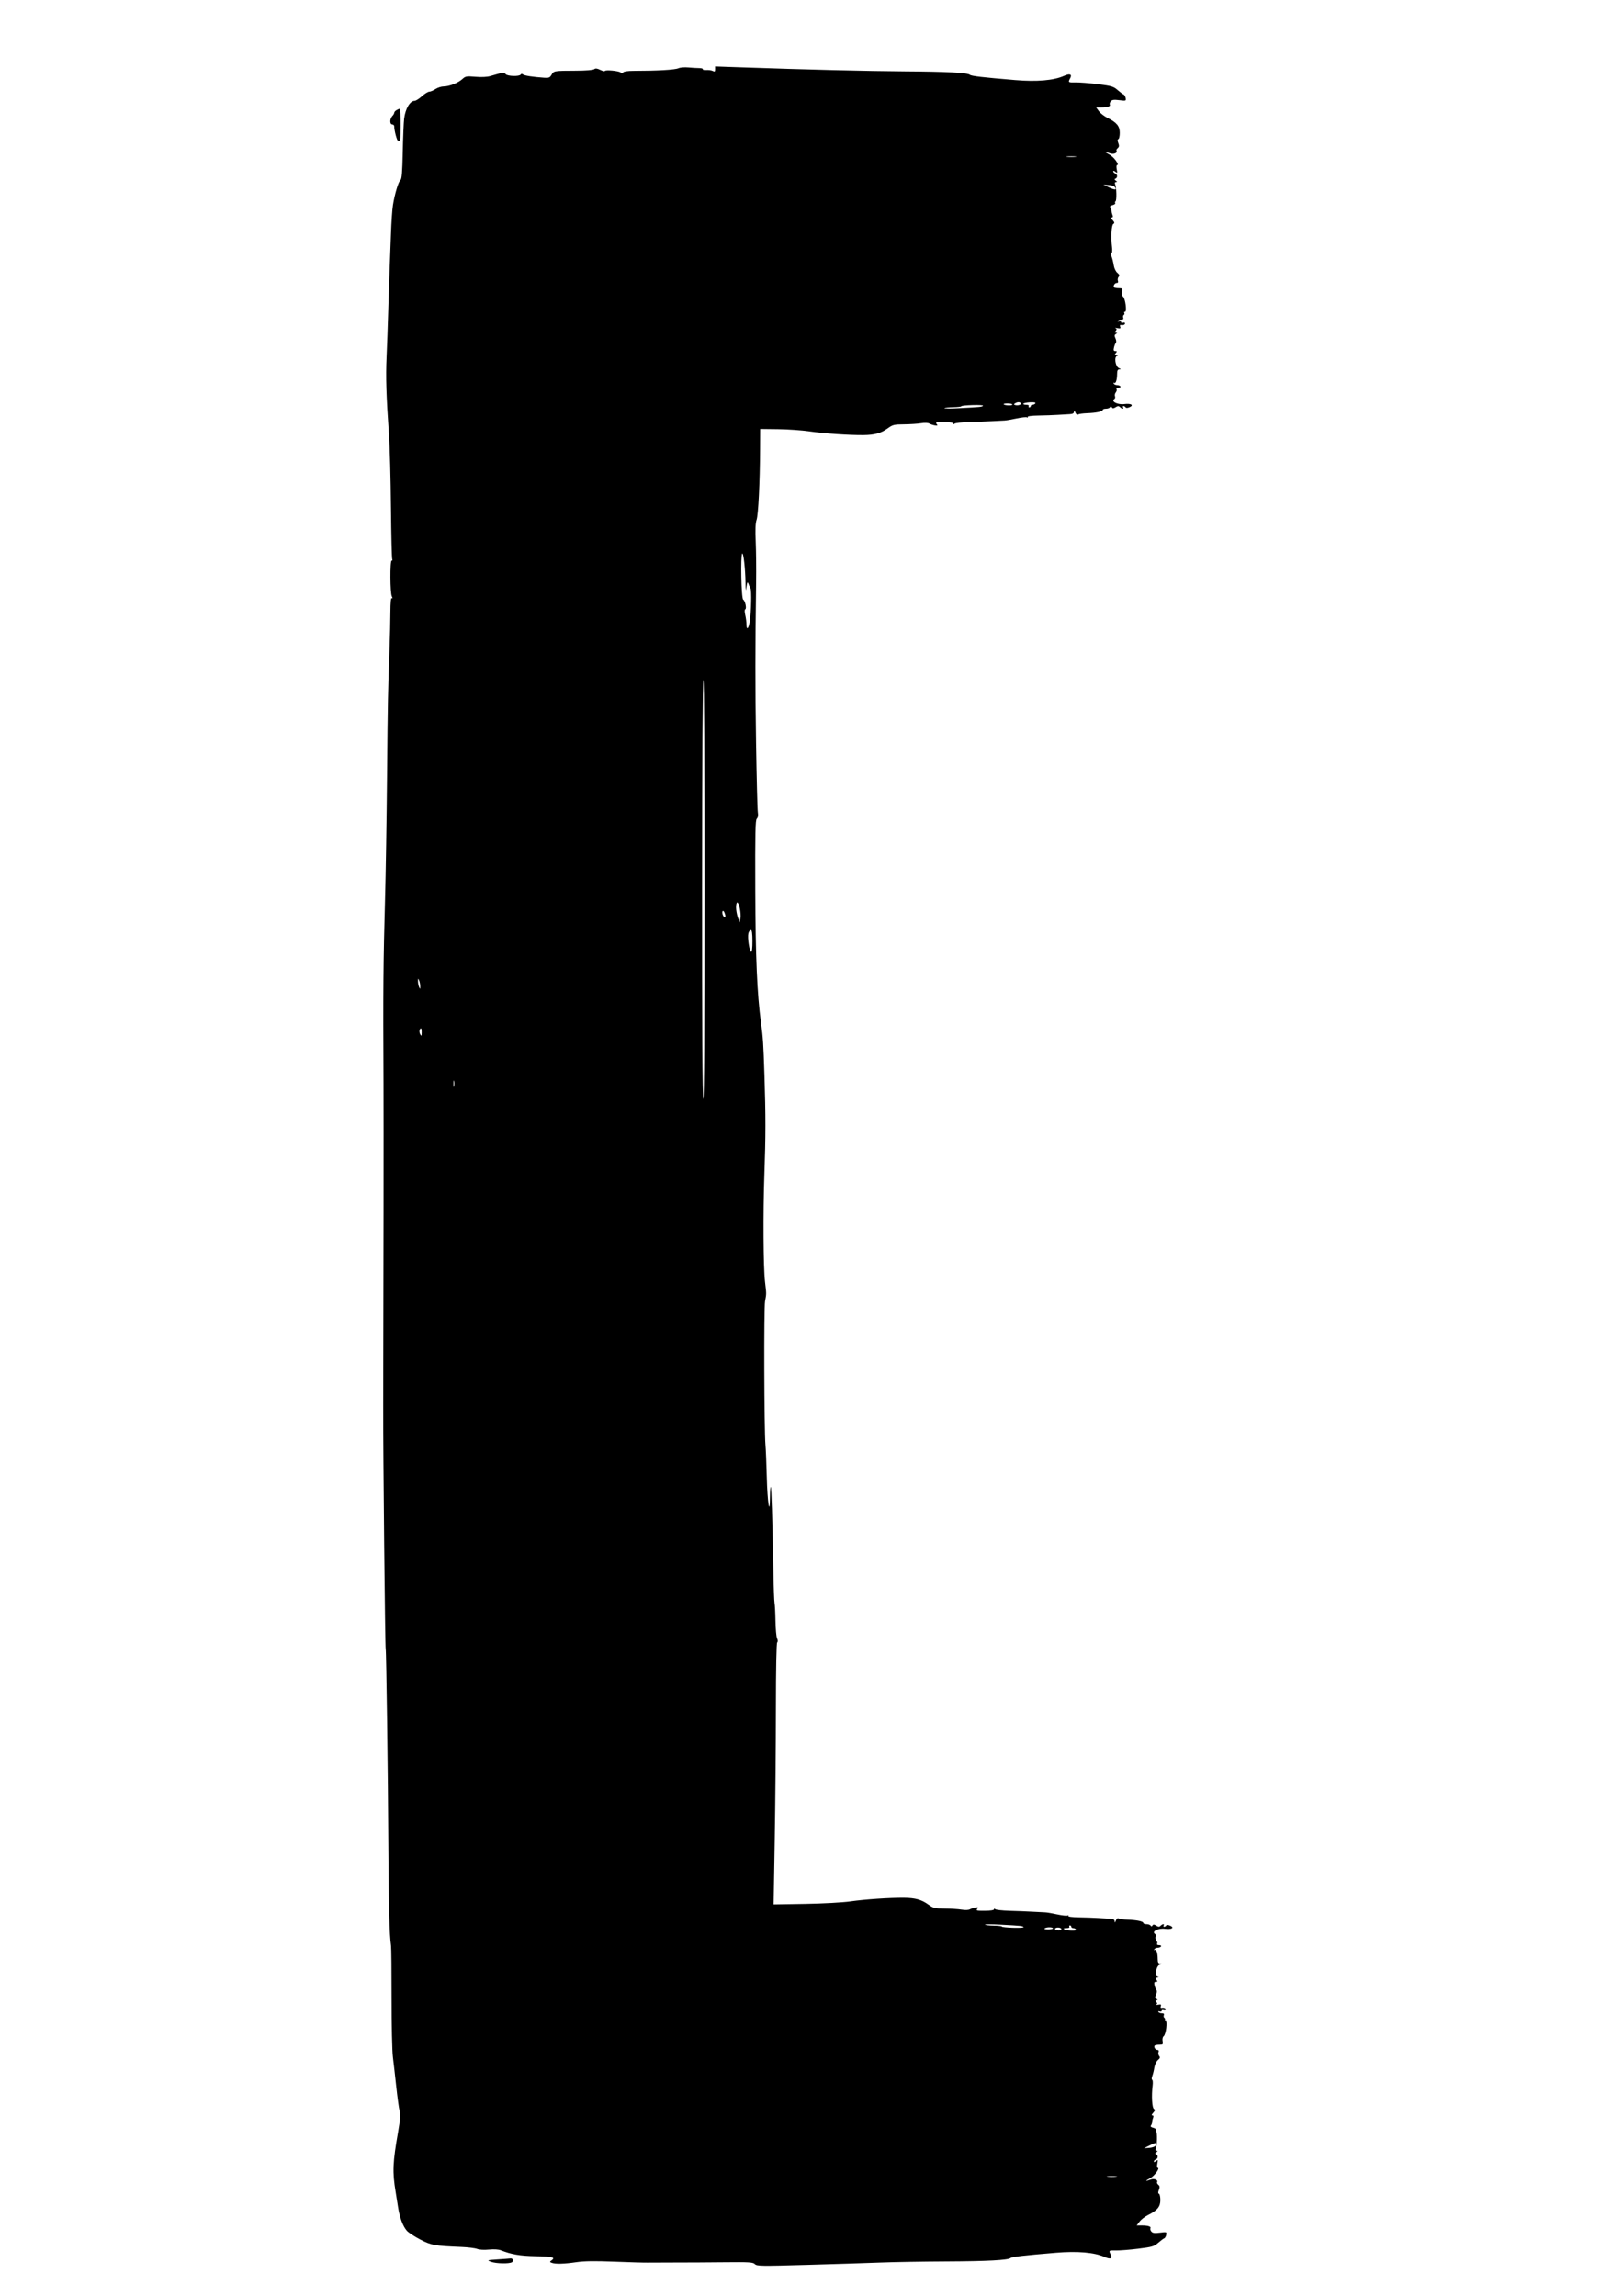 <svg xmlns="http://www.w3.org/2000/svg" width="1240" height="1753"><path d="M518 52.11c-2.721 1.195-16.186 1.969-34.47 1.981-4.127.003-7.258.469-7.674 1.142-.508.821-1.073.837-2.03.056-1.515-1.238-11.699-2.152-12.077-1.084-.137.387-1.711-.006-3.497-.874-2.382-1.158-3.598-1.288-4.561-.49-.784.651-6.316 1.107-13.752 1.134-16.968.061-17.062.077-18.772 3.057-1.28 2.23-2.081 2.563-5.581 2.325-8.654-.589-15.133-1.586-16.247-2.501-.745-.611-1.393-.577-1.809.095-.97 1.57-10.077 1.299-11.437-.339-1.187-1.431-2.614-1.254-11.593 1.433-2.524.755-6.745.967-11.442.573-6.877-.578-7.635-.447-10 1.729-3.189 2.934-10.066 5.651-14.328 5.66-1.777.003-4.58.9-6.23 1.993-1.65 1.093-3.786 1.99-4.747 1.993-.961.004-3.491 1.582-5.621 3.507-2.131 1.925-4.64 3.5-5.575 3.5-3.511 0-6.985 5.886-7.968 13.5-.355 2.75-.832 14.212-1.061 25.472-.316 15.589-.736 20.717-1.76 21.5-1.56 1.192-4.327 10.378-5.73 19.028-.536 3.3-1.219 13.2-1.52 22-.3 8.8-.76 20.95-1.021 27-.262 6.05-.738 20.225-1.059 31.5-.321 11.275-.894 27.25-1.273 35.5-.698 15.171-.258 29.489 1.829 59.5.631 9.075 1.313 33.936 1.516 55.247.202 21.311.647 39.198.988 39.75.341.552.143 1.003-.439 1.003-1.373 0-1.243 24.769.144 27.371.679 1.274.667 1.667-.038 1.231-.689-.426-1.053 3.29-1.09 11.129-.03 6.473-.308 18.294-.617 26.269-1.219 31.458-1.418 41.57-1.934 98.5-.294 32.45-.98 74.75-1.525 94-1.333 47.143-1.518 69.528-1.161 141 .133 26.621.005 153.326-.247 245-.097 35.152 1.432 185.66 1.895 186.5.464.843 1.754 96.528 2.036 151 .241 46.515.792 66.823 2.048 75.5.239 1.65.424 19.59.411 39.866-.013 20.276.439 40.526 1.006 45 .566 4.474 1.726 14.659 2.578 22.634.852 7.975 1.993 16.3 2.535 18.5.759 3.078.502 6.765-1.116 16-4.149 23.686-4.429 30.531-1.877 46 .544 3.3 1.385 8.6 1.869 11.778 1.166 7.653 3.801 14.619 6.749 17.84 1.318 1.44 5.945 4.456 10.282 6.703 8.366 4.335 10.661 4.744 31.493 5.612 4.95.206 10.287.875 11.859 1.487 1.7.662 5.348.866 9 .504 3.828-.38 7.271-.162 9.141.579 7.757 3.073 14.737 4.271 26.105 4.479 13.072.239 15.668.861 12.705 3.043-1.719 1.265-1.722 1.366-.047 2.016 2.729 1.058 9.422.89 18.737-.47 6.201-.905 14.044-1.016 29-.412 11.275.456 22.75.783 25.5.728 2.75-.055 12.2-.09 21-.076 8.8.013 25.729-.078 37.621-.201 18.974-.198 21.823-.023 23.275 1.429 1.52 1.519 4.765 1.566 39.879.57 21.024-.597 46.325-1.397 56.225-1.78 9.9-.382 32.175-.763 49.5-.847 32.03-.155 47.597-.975 49.628-2.614 1.174-.947 9.592-1.923 34.633-4.014 16.472-1.376 29.369-.265 37.098 3.195 4.544 2.035 6.427 1.289 4.734-1.876-1.655-3.091-1.491-3.213 4.157-3.088 2.888.063 10.517-.541 16.956-1.342 10.567-1.316 12.04-1.752 15.153-4.485 1.896-1.665 3.945-3.193 4.554-3.396.609-.203 1.307-1.409 1.552-2.682.432-2.243.288-2.293-4.812-1.656-4.108.513-5.538.319-6.542-.89-.706-.85-1.022-1.969-.703-2.485.798-1.291-1.806-2.149-6.52-2.149h-3.948l2.12-2.868c1.167-1.577 4.036-3.825 6.378-4.994 7.25-3.621 9.562-6.403 9.562-11.507 0-2.455-.478-4.624-1.062-4.818-.734-.245-.751-1.175-.055-3.006.771-2.028.671-2.932-.426-3.843-.789-.655-1.22-1.539-.957-1.964 1.058-1.712-2.225-3.055-4.943-2.021-4.219 1.603-4.407 1.118-.389-1.005 3.37-1.78 7.86-7.974 5.78-7.974-.494 0-.608-1.463-.254-3.25.584-2.948.488-3.122-1.025-1.878-.918.755-1.669.916-1.669.357 0-.558.675-1.274 1.5-1.591 1.819-.698 1.981-3.276.25-3.979-.941-.381-.879-.769.25-1.568 1.166-.824 1.198-1.064.143-1.076-.902-.01-1.112-.602-.627-1.765 1.039-2.493 1.243-12.281.268-12.883-.449-.278-.566-.911-.259-1.407.306-.496-.599-1.191-2.011-1.546-1.727-.433-2.276-1.016-1.677-1.779.49-.624.898-1.81.908-2.635.009-.825.344-2.287.743-3.25.467-1.126.276-1.75-.536-1.75-.821 0-.61-.72.603-2.061 1.497-1.653 1.602-2.224.531-2.886-1.429-.883-1.944-10.173-.985-17.781.292-2.325.137-4.359-.347-4.521-.49-.163-.448-1.425.095-2.855.536-1.409 1.244-4.325 1.573-6.479.333-2.187 1.529-4.693 2.706-5.673 1.63-1.357 1.85-2.065.973-3.123-.625-.752-.855-2.1-.511-2.994.405-1.057.098-1.627-.876-1.627-1.592 0-2.985-2.396-1.978-3.402.328-.329 1.925-.598 3.547-.598 2.669 0 2.901-.258 2.432-2.712-.308-1.61.014-3.133.793-3.75 1.76-1.392 3.102-11.538 1.527-11.538-.634 0-.894-.419-.578-.931.317-.512.138-1.201-.397-1.532-.535-.331-.719-1.262-.409-2.069.382-.996-.095-1.468-1.485-1.468-1.126 0-2.323-.445-2.659-.989-.35-.566.051-.734.941-.393.854.328 1.552.112 1.552-.48 0-.591.675-.816 1.5-.5.825.317 1.5.078 1.5-.531 0-1.044-1.417-1.542-3.373-1.185-.48.088-.604-.539-.276-1.393.474-1.236.039-1.448-2.128-1.035-1.497.285-2.142.247-1.431-.085.991-.463 1.021-.929.127-2.006-.902-1.088-.856-1.406.209-1.418 1.113-.013 1.099-.188-.071-.929-1.145-.724-1.212-1.419-.327-3.362.613-1.347.758-2.841.322-3.321-.437-.48-1.085-2.11-1.442-3.623-.506-2.146-.288-2.75.993-2.75 1.303 0 1.399-.292.466-1.416-.933-1.125-.803-1.513.628-1.884 1.284-.333 1.363-.501.277-.584-2.519-.191-1.326-8.031 1.388-9.126 1.712-.691 1.79-.876.388-.927-1.292-.046-1.754-.914-1.764-3.313-.019-4.629-1.04-7.835-2.254-7.084-.604.373-.742.159-.327-.511.392-.635 1.56-1.155 2.595-1.155 1.035 0 2.16-.45 2.5-1 .34-.55-.335-1-1.5-1-1.217 0-1.843-.444-1.473-1.044.355-.574.106-1.693-.553-2.487s-.942-2.11-.63-2.924c.313-.815.138-1.747-.388-2.072-2.987-1.846 2.33-4.601 7.583-3.928 4.985.638 7.445-.775 4.046-2.324-1.572-.717-2.736-.785-3.108-.183-.327.529-1.045.962-1.595.962s-.722-.45-.382-1c.873-1.412-.855-1.245-2.325.225-.967.967-1.67.947-3.334-.092-1.621-1.013-2.28-1.04-2.85-.118-.531.859-.935.885-1.425.092-.376-.609-1.782-1.107-3.125-1.107s-2.441-.414-2.441-.921c0-1.216-5.034-2.272-11.977-2.513-3.087-.107-6.158-.532-6.826-.944-.763-.472-1.559.109-2.142 1.564-.694 1.73-.944 1.872-.992.564-.045-1.26-.973-1.795-3.313-1.91-1.788-.087-5.95-.333-9.25-.545-3.3-.212-9.914-.446-14.698-.52-5.36-.083-8.466-.509-8.095-1.11.331-.535.108-.668-.497-.295-.604.374-4.161.009-7.904-.811-3.743-.819-7.931-1.53-9.306-1.58-1.375-.05-5.65-.269-9.5-.487-3.85-.218-11.725-.531-17.5-.694-5.775-.164-10.831-.748-11.235-1.298-.472-.643-.74-.604-.75.111-.009.703-2.598 1.126-7.058 1.154-6.068.038-6.876-.158-5.831-1.417 1.015-1.223.818-1.406-1.206-1.119-1.331.189-3.24.813-4.243 1.387-1.121.643-3.621.748-6.5.274-2.572-.424-8.393-.798-12.936-.83-7.543-.055-8.617-.32-12.404-3.063-5.155-3.734-10.053-5.091-18.649-5.166-10.801-.093-29.901 1.207-40.953 2.787-5.753.823-20.869 1.646-34.391 1.872l-24.127.403.84-49.696c.462-27.334.858-72.197.88-99.697.024-30.563.411-50.264.995-50.678.6-.427.566-1.54-.092-3-.576-1.277-1.131-7.343-1.233-13.48-.103-6.137-.419-12.212-.702-13.5-.284-1.288-.704-12.917-.934-25.842-.697-39.236-1.415-62.277-1.957-62.819-.283-.283-.553 3.273-.6 7.902-.157 15.377-1.952 3.918-2.441-15.583-.248-9.9-.704-20.925-1.014-24.5-.985-11.368-1.248-104.343-.31-109.525 1.11-6.134 1.111-5.333-.025-14.999-1.283-10.922-1.531-52.779-.484-81.976 1.04-29.033 1.052-44.656.054-75.5-.794-24.528-1.084-28.947-2.664-40.5-2.938-21.487-4.158-49.921-4.341-101.122-.155-43.601.054-53.349 1.167-54.388.897-.838 1.162-2.487.783-4.878-.315-1.987-.917-25.662-1.337-52.612-.695-44.585-.686-71.426.042-123 .14-9.9-.003-23.85-.318-31-.399-9.063-.199-14.106.662-16.653 1.316-3.892 2.525-28.358 2.661-53.847l.083-15.5 13.534.156c7.444.086 18.259.84 24.034 1.675 11.215 1.622 30.235 2.932 41.188 2.838 8.596-.075 13.494-1.432 18.649-5.166 3.787-2.743 4.861-3.008 12.404-3.063 4.543-.032 10.364-.406 12.936-.83 2.879-.474 5.379-.369 6.5.274 1.003.574 2.912 1.198 4.243 1.387 2.024.287 2.221.104 1.206-1.119-1.045-1.259-.237-1.455 5.831-1.417 4.46.028 7.049.451 7.058 1.154.01.715.278.754.75.111.404-.55 5.46-1.134 11.235-1.298 5.775-.163 13.65-.476 17.5-.694 3.85-.218 8.125-.437 9.5-.487 1.375-.05 5.563-.761 9.306-1.58 3.743-.82 7.3-1.185 7.904-.811.605.373.828.24.497-.295-.371-.601 2.735-1.027 8.095-1.11 4.784-.074 11.398-.308 14.698-.52 3.3-.212 7.462-.458 9.25-.545 2.34-.115 3.268-.65 3.313-1.91.048-1.308.298-1.166.992.564.583 1.455 1.379 2.036 2.142 1.564.668-.412 3.739-.837 6.826-.944 6.943-.241 11.977-1.297 11.977-2.513 0-.507 1.098-.921 2.441-.921 1.343 0 2.749-.498 3.125-1.107.49-.793.894-.767 1.425.092.57.922 1.229.895 2.85-.118 1.664-1.039 2.367-1.059 3.334-.092 1.47 1.47 3.198 1.637 2.325.225-.34-.55-.168-1 .382-1s1.268.433 1.595.962c.372.602 1.536.534 3.108-.183 3.399-1.549.939-2.962-4.046-2.324-5.253.673-10.57-2.082-7.583-3.928.526-.325.701-1.257.388-2.072-.312-.814-.029-2.13.63-2.924s.908-1.913.553-2.487c-.37-.6.256-1.044 1.473-1.044 1.165 0 1.84-.45 1.5-1-.34-.55-1.465-1-2.5-1s-2.203-.52-2.595-1.155c-.415-.67-.277-.884.327-.511 1.214.751 2.235-2.455 2.254-7.084.01-2.399.472-3.267 1.764-3.313 1.402-.051 1.324-.236-.388-.927-2.724-1.099-3.848-8.696-1.386-9.364 1.094-.297.995-.447-.348-.53-1.549-.096-1.657-.376-.628-1.616 1.021-1.23.949-1.5-.397-1.5-1.281 0-1.499-.604-.993-2.75.357-1.512 1.005-3.143 1.442-3.623.436-.48.291-1.974-.322-3.321-.885-1.943-.818-2.638.327-3.362 1.17-.741 1.184-.916.071-.929-1.065-.012-1.111-.33-.209-1.418.894-1.077.864-1.543-.127-2.006-.711-.332-.066-.37 1.431-.085 2.167.413 2.602.201 2.128-1.035-.328-.854-.204-1.481.276-1.393 1.956.357 3.373-.141 3.373-1.185 0-.609-.675-.848-1.5-.531-.825.316-1.5.091-1.5-.5 0-.592-.698-.808-1.552-.48-.89.341-1.291.173-.941-.393.336-.544 1.533-.989 2.659-.989 1.39 0 1.867-.472 1.485-1.468-.31-.807-.126-1.738.409-2.069.535-.331.714-1.02.397-1.532-.316-.512-.056-.931.578-.931 1.575 0 .233-10.146-1.527-11.538-.779-.617-1.101-2.14-.793-3.75.469-2.454.237-2.712-2.432-2.712-1.622 0-3.219-.269-3.547-.598-1.007-1.006.386-3.402 1.978-3.402.974 0 1.281-.57.876-1.627-.344-.894-.114-2.242.511-2.994.877-1.058.657-1.766-.973-3.123-1.177-.98-2.373-3.486-2.706-5.673-.329-2.154-1.037-5.07-1.573-6.479-.543-1.43-.585-2.692-.095-2.855.484-.162.639-2.196.347-4.521-.959-7.608-.444-16.898.985-17.781 1.071-.662.966-1.233-.531-2.886-1.213-1.341-1.424-2.061-.603-2.061.812 0 1.003-.624.536-1.75-.399-.963-.734-2.425-.743-3.25-.01-.825-.418-2.011-.908-2.635-.599-.763-.05-1.346 1.677-1.779 1.412-.355 2.317-1.05 2.011-1.546-.307-.496-.19-1.129.259-1.407.975-.602.771-10.39-.268-12.883-.485-1.163-.275-1.755.627-1.765 1.055-.012 1.023-.252-.143-1.076-1.129-.799-1.191-1.187-.25-1.568 1.731-.703 1.569-3.281-.25-3.979-.825-.317-1.5-1.033-1.5-1.591 0-.559.751-.398 1.669.357 1.513 1.244 1.609 1.07 1.025-1.878-.354-1.787-.24-3.25.254-3.25 2.08 0-2.41-6.194-5.78-7.974-4.018-2.123-3.83-2.608.389-1.005 2.718 1.034 6.001-.309 4.943-2.021-.263-.425.168-1.309.957-1.964 1.097-.911 1.197-1.815.426-3.843-.696-1.831-.679-2.761.055-3.006.584-.194 1.062-2.363 1.062-4.818 0-5.104-2.312-7.886-9.562-11.507-2.342-1.169-5.211-3.417-6.378-4.994L836.94 82h3.948c4.714 0 7.318-.858 6.52-2.149-.319-.516-.003-1.635.703-2.485 1.004-1.209 2.434-1.403 6.542-.89 5.1.637 5.244.587 4.812-1.656-.245-1.273-.943-2.479-1.552-2.682-.609-.203-2.658-1.731-4.554-3.396-3.113-2.733-4.586-3.169-15.153-4.485-6.439-.801-14.068-1.405-16.956-1.342-5.648.125-5.812.003-4.157-3.088 1.693-3.165-.19-3.911-4.734-1.876-7.729 3.46-20.626 4.571-37.098 3.195-25.041-2.091-33.459-3.067-34.633-4.014-2.019-1.629-17.522-2.458-49.628-2.652-28.662-.174-75.192-1.317-125.75-3.089L546 50.717v2.177c0 1.753-.341 1.999-1.75 1.266-.962-.5-3.194-.814-4.958-.698-1.765.116-2.976-.165-2.691-.625.284-.46-.972-.841-2.792-.846-1.82-.004-5.559-.227-8.309-.494-2.75-.267-6.125.009-7.5.613M302.75 84.08c-.962.561-1.75 1.479-1.75 2.041 0 .562-.675 1.697-1.5 2.522-.825.825-1.5 2.593-1.5 3.928 0 1.492.578 2.429 1.5 2.429.825 0 1.5.653 1.5 1.451 0 3.305 2.231 11.524 2.999 11.05.457-.283 1.049.052 1.316.743.268.691.518-4.707.555-11.994.038-7.287-.255-13.236-.651-13.22-.395.017-1.507.489-2.469 1.05m512 35.643c1.788.222 4.712.222 6.5 0 1.788-.221.325-.403-3.25-.403s-5.038.182-3.25.403m32.094 23.36c4.465 2.119 6.277 1.972 4.348-.351-.6-.724-2.802-1.405-4.892-1.514l-3.8-.197 4.344 2.062m-71.707 164.811c-1.151.729-1.151.935 0 1.322 1.942.653 4.944-.276 4.293-1.33-.69-1.116-2.524-1.112-4.293.008m6.246.296c-.276.445.677.81 2.117.81 1.491 0 2.352.431 2 1-.34.55-.141 1 .441 1s1.059-.45 1.059-1 .648-1 1.441-1 1.733-.473 2.09-1.051c.426-.688-.953-.968-3.999-.81-2.557.132-4.874.605-5.149 1.051m-15.056.47c.992.992 6.673 1.145 6.673.179 0-.461-1.65-.839-3.667-.839-2.016 0-3.369.297-3.006.66m-32.325 1.483c-.001.353-2.768.681-6.148.729-3.38.047-6.417.377-6.75.733-.332.356 5.021.349 11.896-.016 15.802-.839 16.675-.93 17.582-1.838.412-.412-3.15-.637-7.915-.5-4.765.137-8.665.538-8.665.892m-167.288 112.47c-1.387 1.398-.715 34.281.718 35.135 1.552.926 2.836 6.991 1.573 7.432-.554.193-.548 1.902.015 4.32.513 2.2.943 5.489.956 7.309.034 4.693 1.661 3.097 2.492-2.444 1.148-7.658 1.495-23.432.555-25.209-.483-.911-1.221-2.556-1.641-3.656-.598-1.566-.905-1.023-1.418 2.5-.563 3.877-.665 3.461-.737-3-.116-10.413-1.567-23.341-2.513-22.387M536.071 678.25c-.046 103 .276 159.78.913 160.75.649.988.991-53.354 1.001-159.25.009-98.213-.346-160.75-.913-160.75-.567 0-.956 62.023-1.001 159.25m25.944 14.5c.008 2.063.618 5.482 1.355 7.599l1.34 3.849.638-3.186c.696-3.484-1.055-12.012-2.467-12.012-.484 0-.874 1.688-.866 3.75m-10.188 2.756c-.843.843.205 4.494 1.29 4.494 1.02 0 1.027-.778.031-3.302-.391-.991-.985-1.528-1.321-1.192m19.58 17.007c-.802 3.197.765 13.719 2.109 14.163.636.209 1.011-2.848 1-8.169-.011-6.056-.37-8.504-1.247-8.505-.677-.001-1.515 1.129-1.862 2.511M319.141 749c0 1.375.386 3.4.859 4.5.783 1.823.859 1.779.859-.5 0-1.375-.386-3.4-.859-4.5-.783-1.823-.859-1.779-.859.5m1.244 37.439c-.304.792-.078 2.254.501 3.25.895 1.539 1.058 1.323 1.084-1.439.032-3.428-.661-4.22-1.585-1.811m25.867 41.061c.011 2.2.216 2.982.455 1.738.239-1.244.23-3.044-.02-4s-.446.062-.435 2.262m405.852 641.895c.333.356 3.37.686 6.75.733 3.38.048 6.147.376 6.148.729 0 .354 3.9.755 8.665.892 4.765.137 8.327-.088 7.915-.5-.907-.908-1.78-.999-17.582-1.838-6.875-.365-12.228-.372-11.896-.016M816.5 1471c.352.569-.509 1-2 1-4.487 0-1.869 1.607 3.032 1.861 3.046.158 4.425-.122 3.999-.81-.357-.578-1.297-1.051-2.09-1.051-.793 0-1.441-.45-1.441-1s-.477-1-1.059-1-.781.45-.441 1m-18.625 1.098c-.924.586-.145.876 2.375.887 2.063.008 3.75-.323 3.749-.735-.001-1.074-4.492-1.185-6.124-.152m8.104-.085c-.87.538-.573.981.99 1.477 1.228.39 2.667.274 3.198-.257 1.23-1.23-2.442-2.299-4.188-1.22m71.521 166.042-4 1.988 3.5-.22c3.602-.225 6-1.403 6-2.945 0-1.27-1.009-1.054-5.5 1.177m-31.75 23.668c1.788.222 4.712.222 6.5 0 1.788-.221.325-.403-3.25-.403s-5.038.182-3.25.403M380 1724.936c-8.209.545-8.384.607-5.101 1.814 3.888 1.43 13.926 1.647 15.979.346 1.551-.982.647-3.197-1.187-2.91-.655.103-5.016.44-9.691.75" fill-rule="evenodd"/></svg>